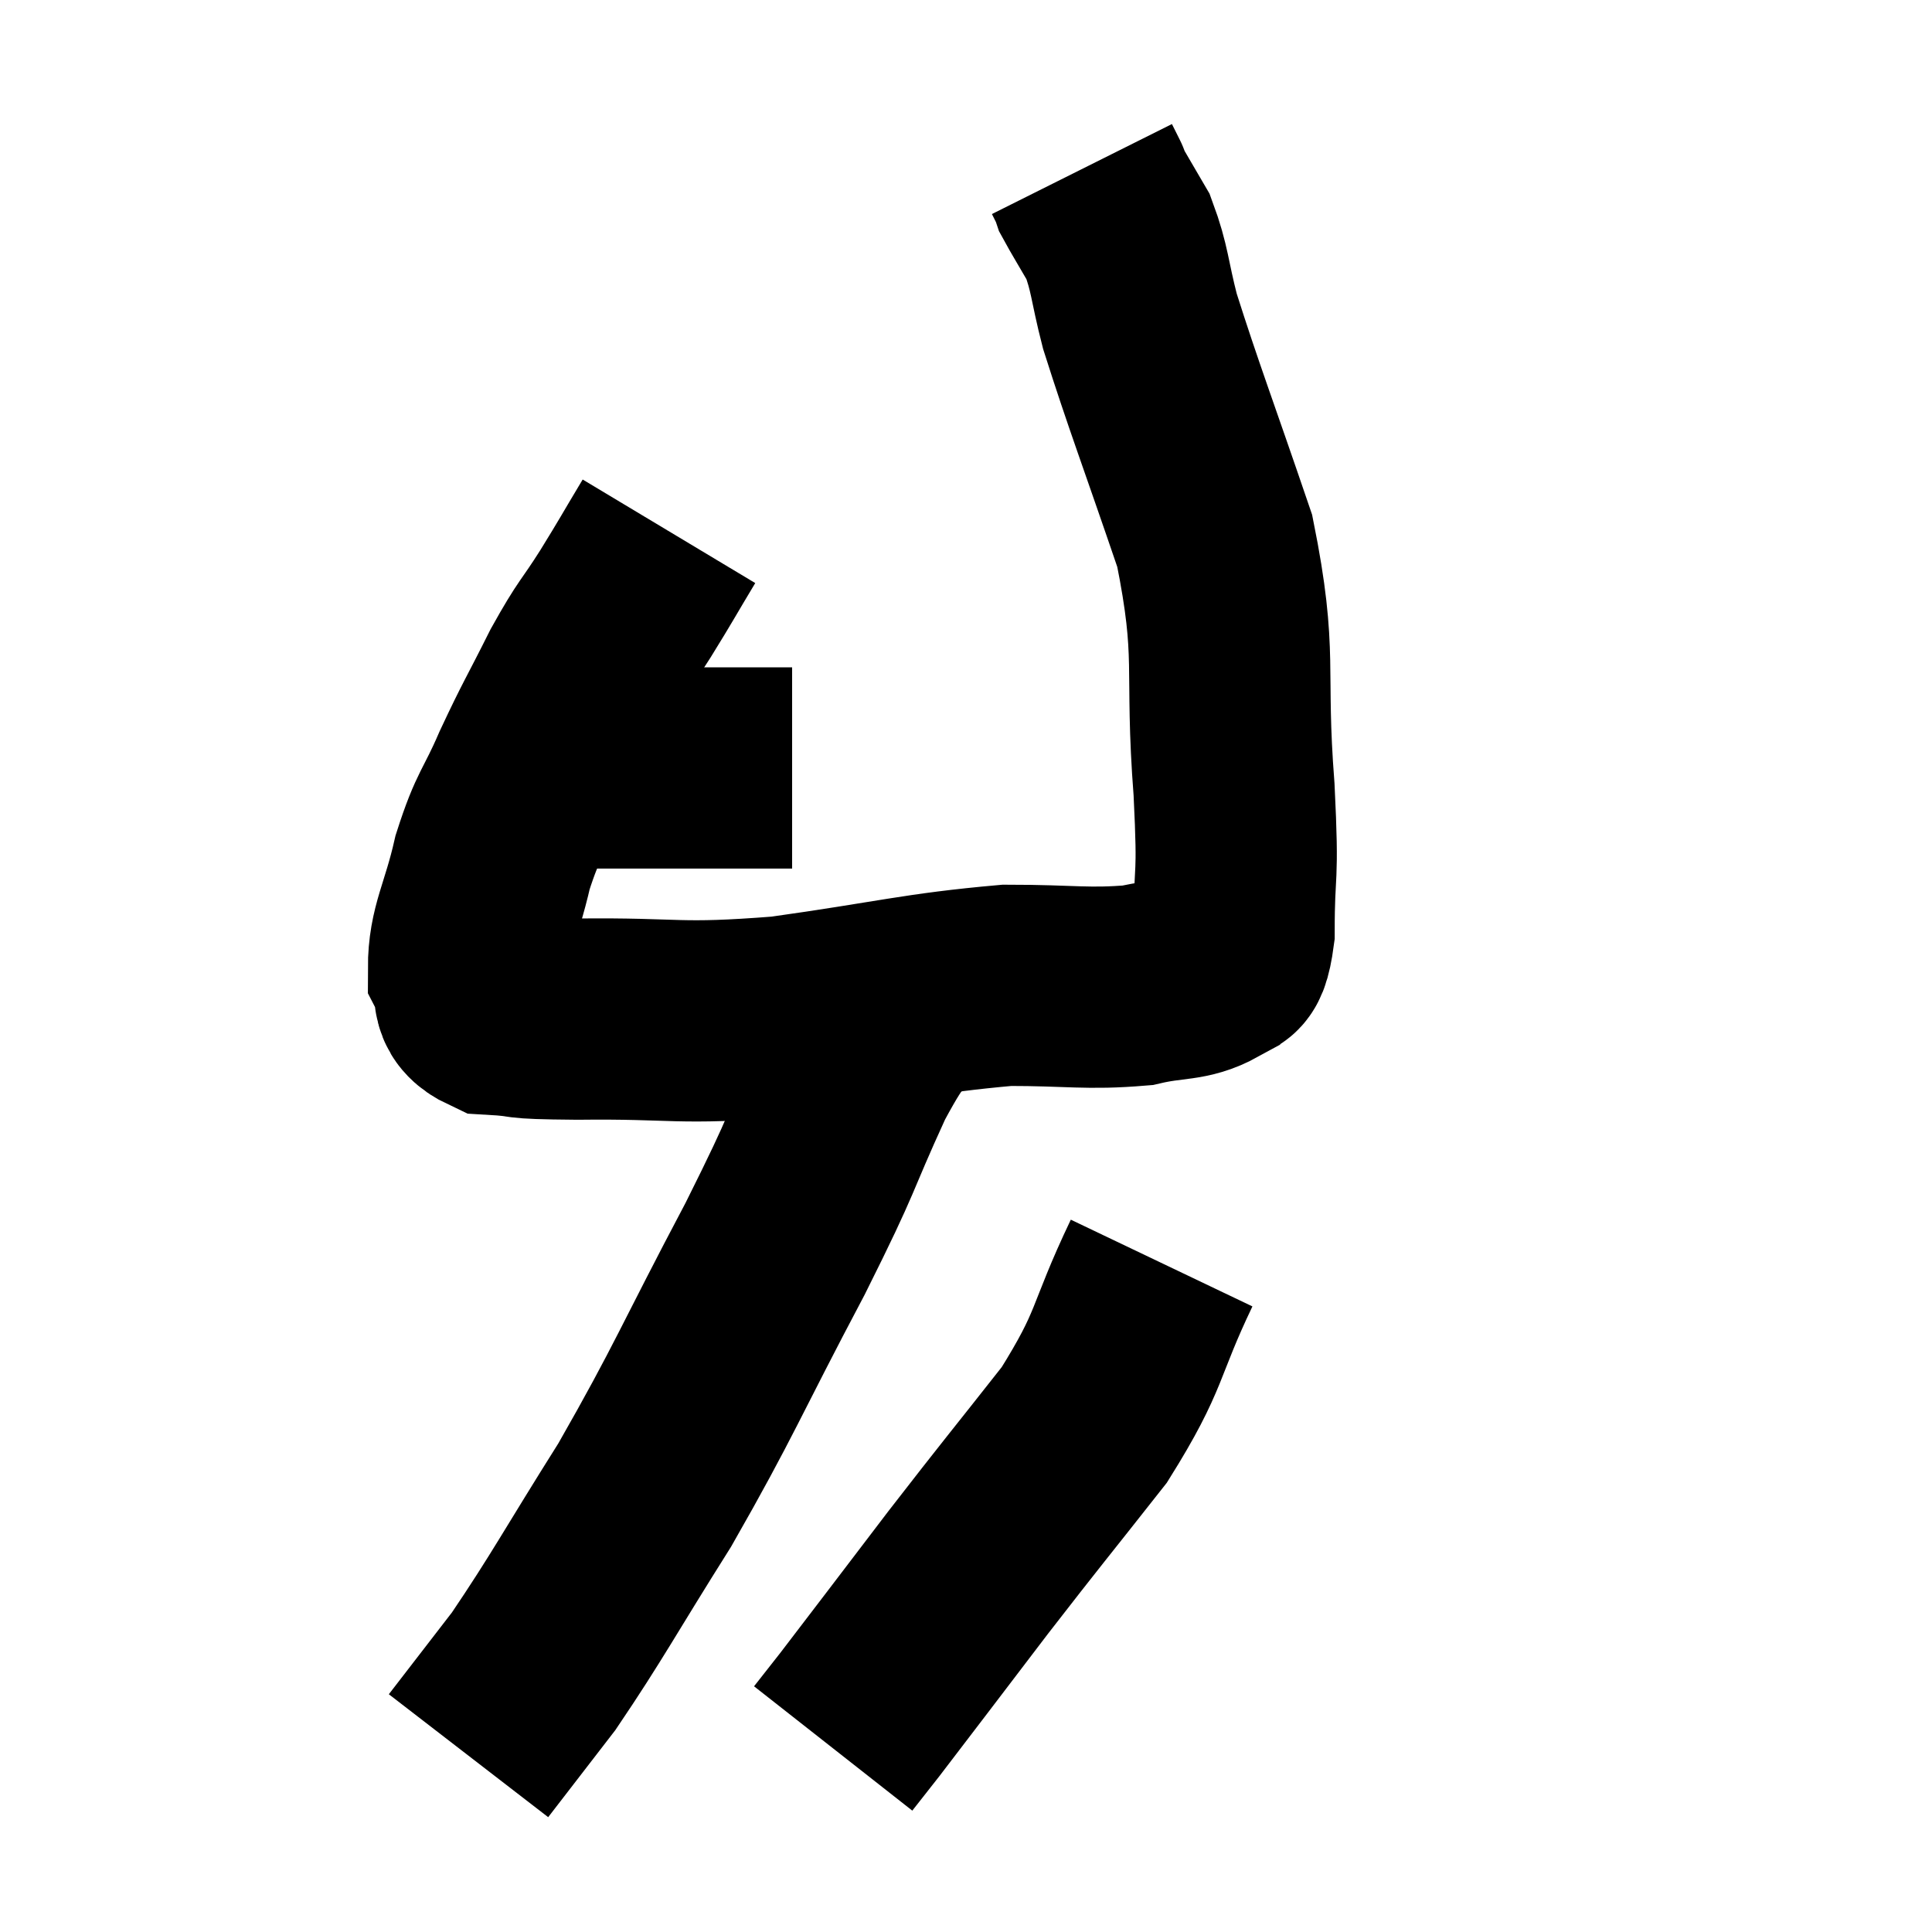 <svg width="48" height="48" viewBox="0 0 48 48" xmlns="http://www.w3.org/2000/svg"><path d="M 12.84 19.02 C 13.29 19.05, 13.17 19.065, 13.74 19.08 C 14.43 19.08, 13.935 19.08, 15.12 19.08 C 16.8 19.08, 17.34 19.08, 18.48 19.08 C 19.08 19.08, 19.38 19.08, 19.68 19.08 L 19.68 19.08" fill="none" stroke="black" stroke-width="5"></path><path d="M 16.62 13.2 C 16.08 14.1, 16.095 14.1, 15.54 15 C 14.97 15.9, 14.985 15.75, 14.4 16.8 C 13.8 18, 13.74 18.045, 13.2 19.2 C 12.72 20.31, 12.63 20.205, 12.24 21.42 C 11.94 22.74, 11.64 23.115, 11.64 24.06 C 11.94 24.63, 11.565 24.885, 12.24 25.2 C 13.29 25.26, 12.54 25.305, 14.34 25.32 C 16.89 25.29, 16.77 25.47, 19.44 25.26 C 22.23 24.87, 22.815 24.675, 25.02 24.48 C 26.64 24.48, 27 24.585, 28.26 24.48 C 29.16 24.27, 29.46 24.39, 30.06 24.06 C 30.36 23.61, 30.51 24.27, 30.66 23.16 C 30.66 21.39, 30.78 22.05, 30.66 19.62 C 30.42 16.53, 30.765 16.35, 30.18 13.44 C 29.25 10.71, 28.92 9.87, 28.32 7.98 C 28.05 6.93, 28.08 6.69, 27.78 5.88 C 27.45 5.31, 27.3 5.07, 27.12 4.74 C 27.09 4.65, 27.075 4.605, 27.06 4.56 C 27.06 4.56, 27.105 4.65, 27.06 4.56 L 26.88 4.2" fill="none" stroke="black" stroke-width="5"></path><path d="M 22.68 24.66 C 21.96 25.68, 22.095 25.11, 21.24 26.7 C 20.25 28.86, 20.565 28.41, 19.26 31.02 C 17.64 34.08, 17.52 34.515, 16.02 37.14 C 14.64 39.33, 14.355 39.9, 13.26 41.52 L 11.64 43.62" fill="none" stroke="black" stroke-width="5"></path><path d="M 28.86 31.38 C 27.9 33.39, 28.14 33.48, 26.94 35.4 C 25.5 37.23, 25.455 37.26, 24.06 39.06 C 22.71 40.83, 22.2 41.505, 21.36 42.6 L 20.7 43.44" fill="none" stroke="black" stroke-width="5"></path></svg>